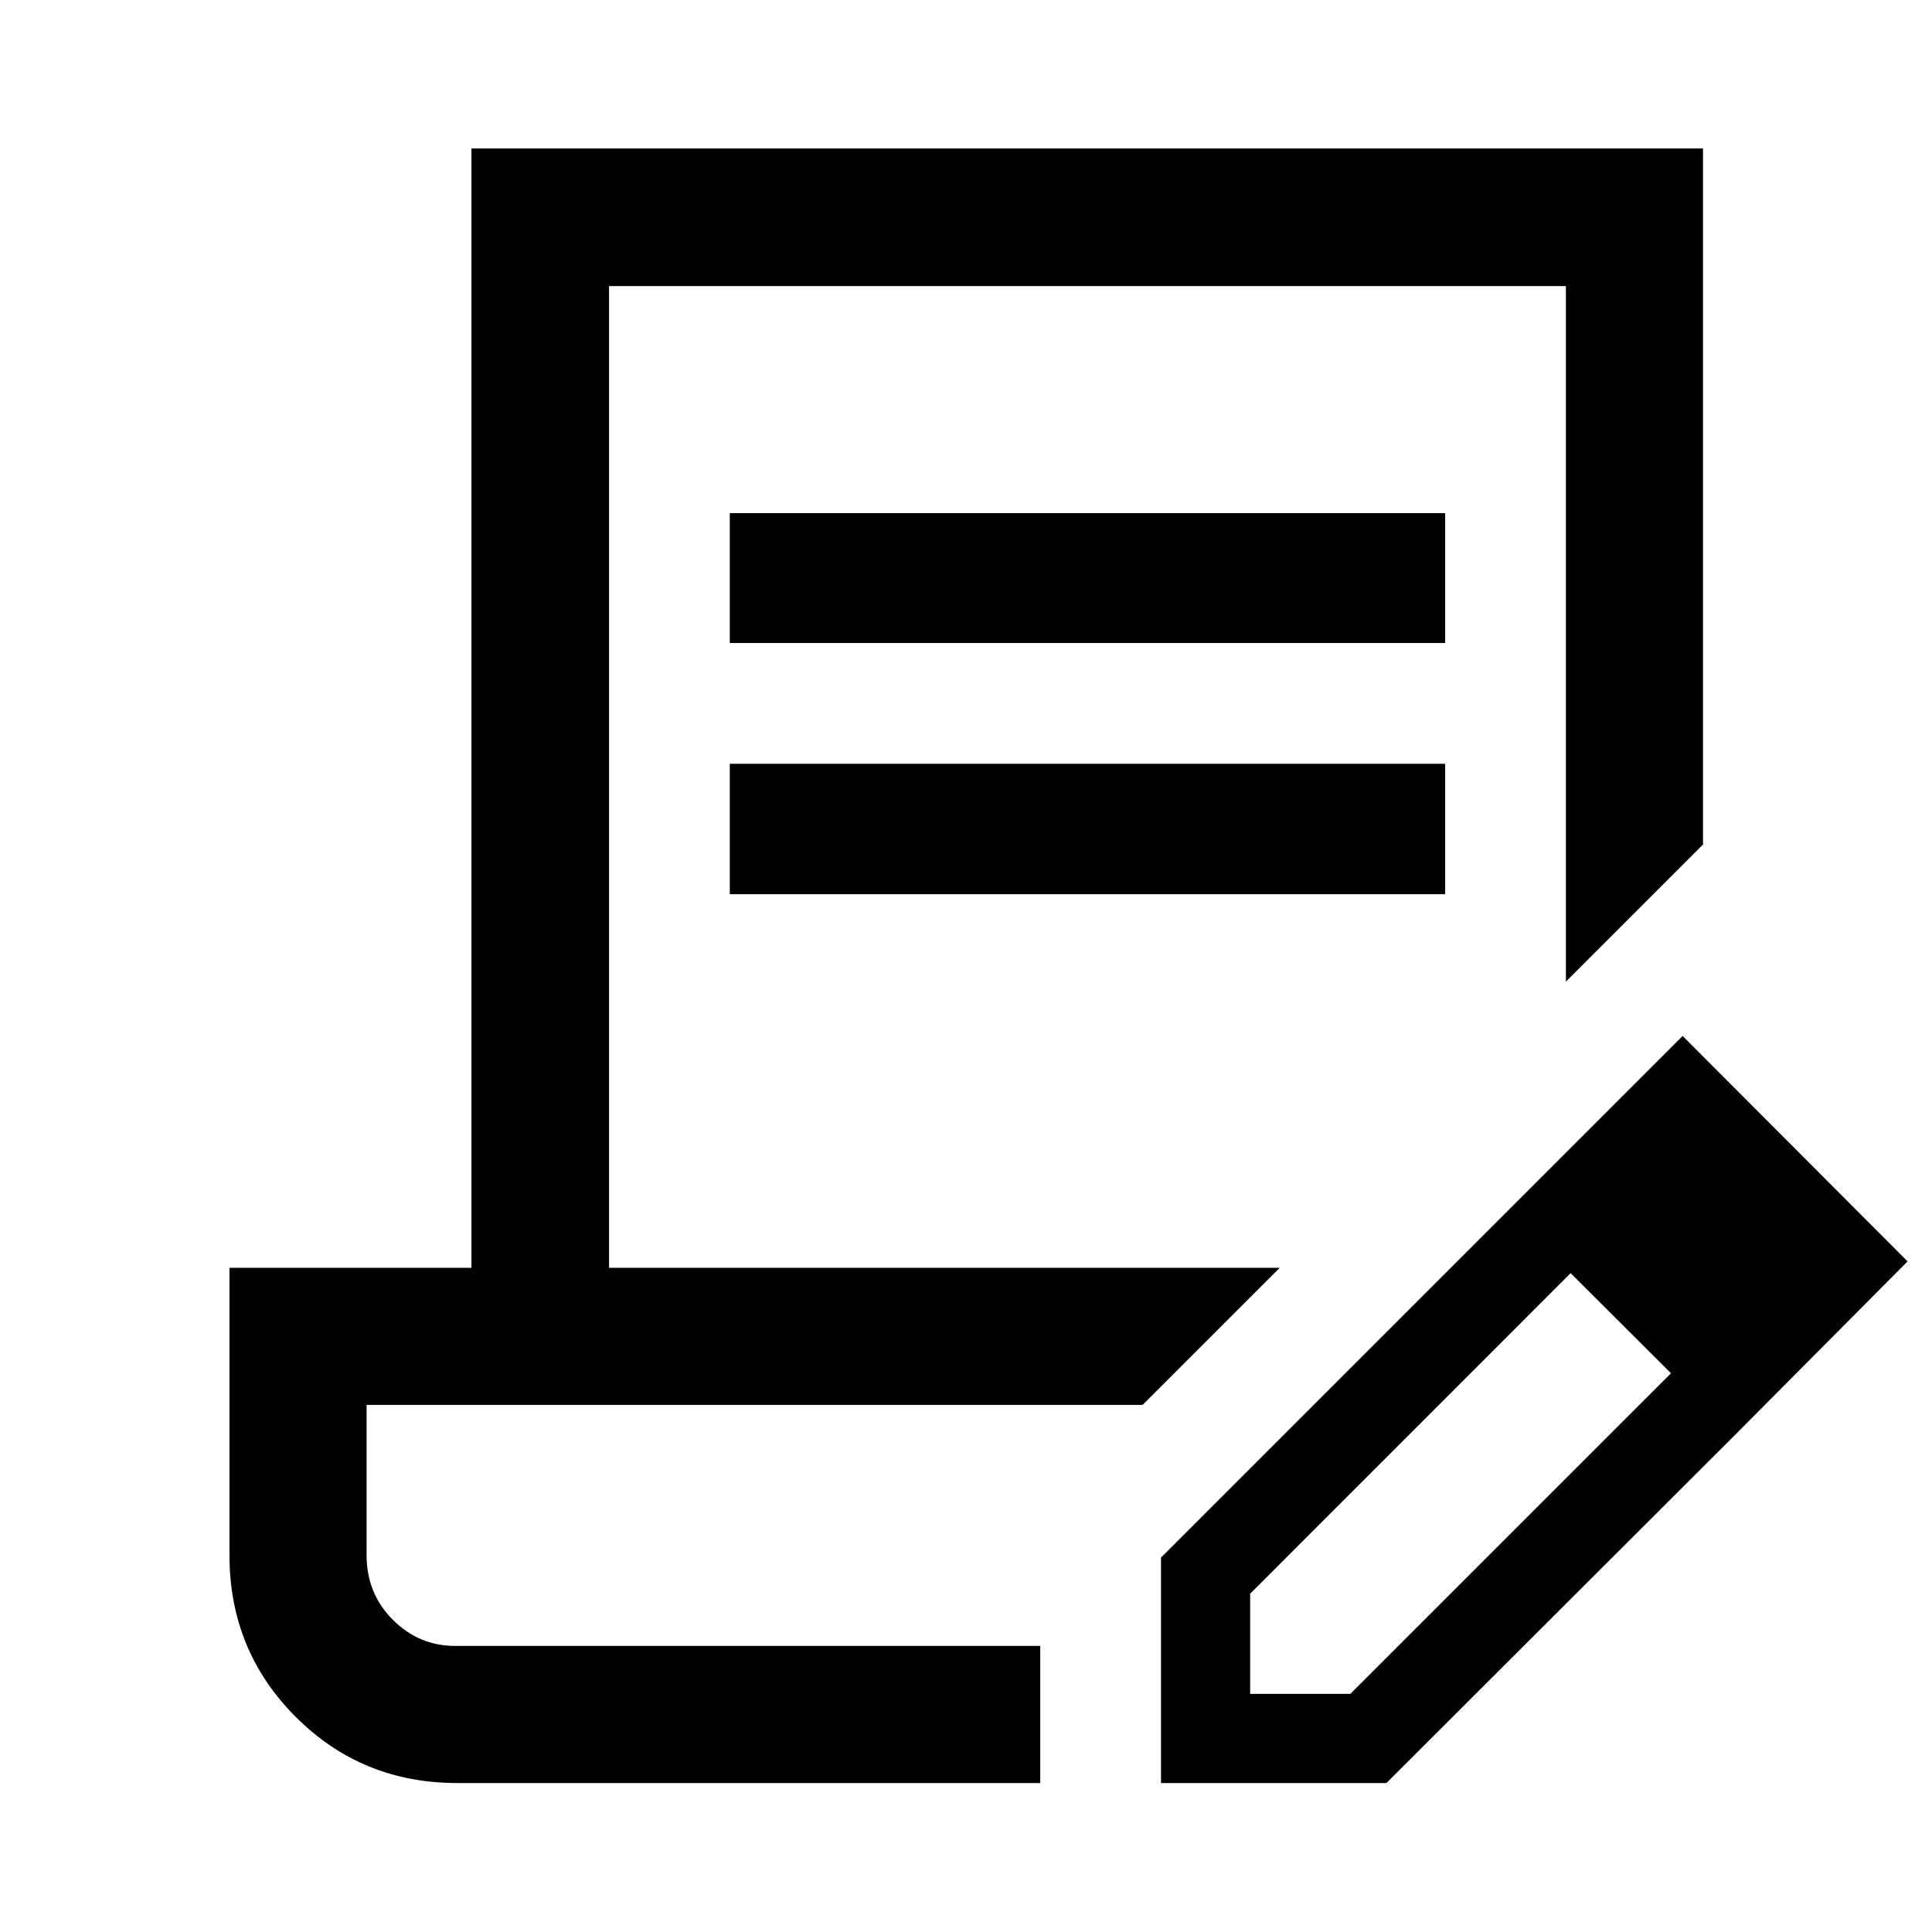 <svg xmlns="http://www.w3.org/2000/svg" height="48" viewBox="0 -960 960 960" width="48"><path d="M227.152-74.022q-47.388 0-80.259-32.906t-32.871-80.344v-142.772h120.239v-556.174h611.957v345.848l-68.131 68.131v-345.609H302.63v487.804h333.261l-68.13 68.131H182.152v74.641q0 19.051 13 32.085 13 13.035 31 13.035h290.739v68.13H227.152Zm349.739 0v-112.021l172.413-172.413 31.348 30.869-159.456 159.491v49.77h49.776l159.484-159.456 31.109 31.347L688.913-74.022H576.891Zm284.674-172.413L749.304-358.456l86.783-86.783L947.87-333.217l-86.305 86.782ZM362.63-640.478v-64.544h355.457v64.544H362.63Zm0 124.782v-64.782h355.457v64.782H362.63Zm154.261 373.544H182.152h334.739Z"/></svg>